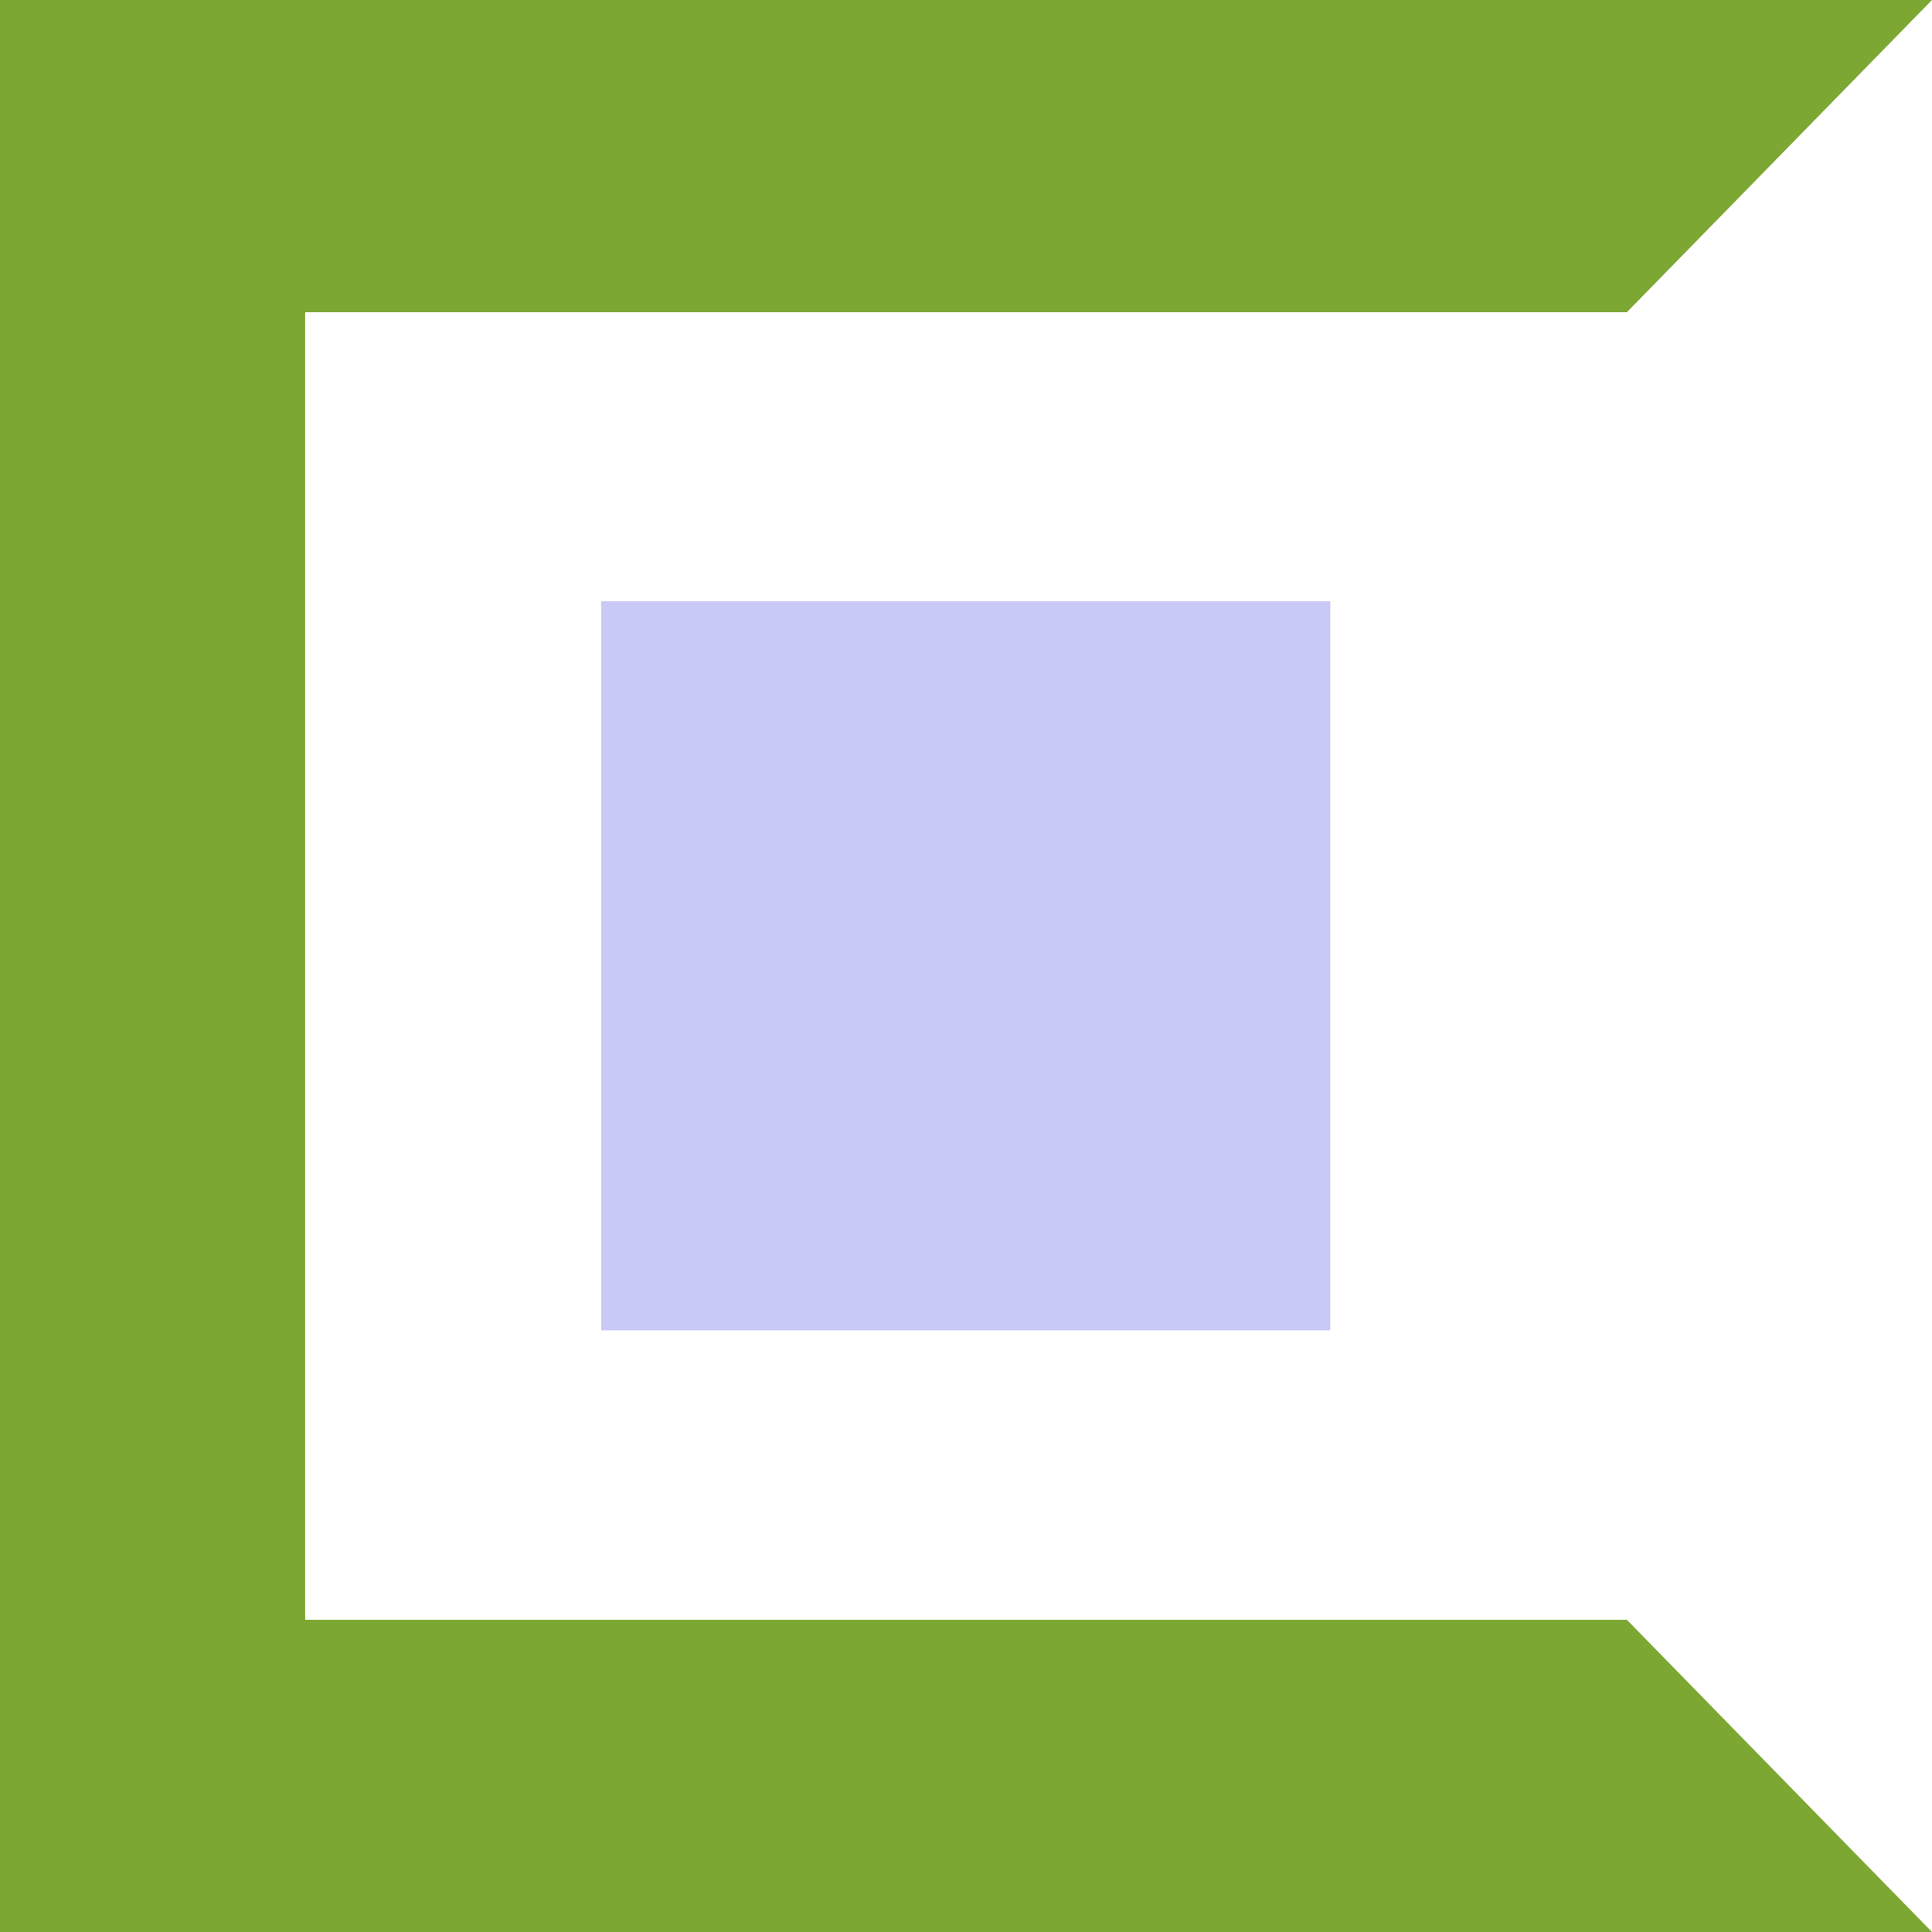 <svg id="Capa_1" data-name="Capa 1" xmlns="http://www.w3.org/2000/svg" viewBox="0 0 490 490"><defs><style>.cls-1{fill:#7da733;}.cls-2{fill:#c9c9f7;}</style></defs><title>banking-icon-4-core</title><polygon class="cls-1" points="412.6 410.8 77.4 410.8 77.4 79.2 412.6 79.2 490 0 0 0 0 490 490 490 412.6 410.8"/><rect class="cls-2" x="152.5" y="152.5" width="184.9" height="184.9"/></svg>